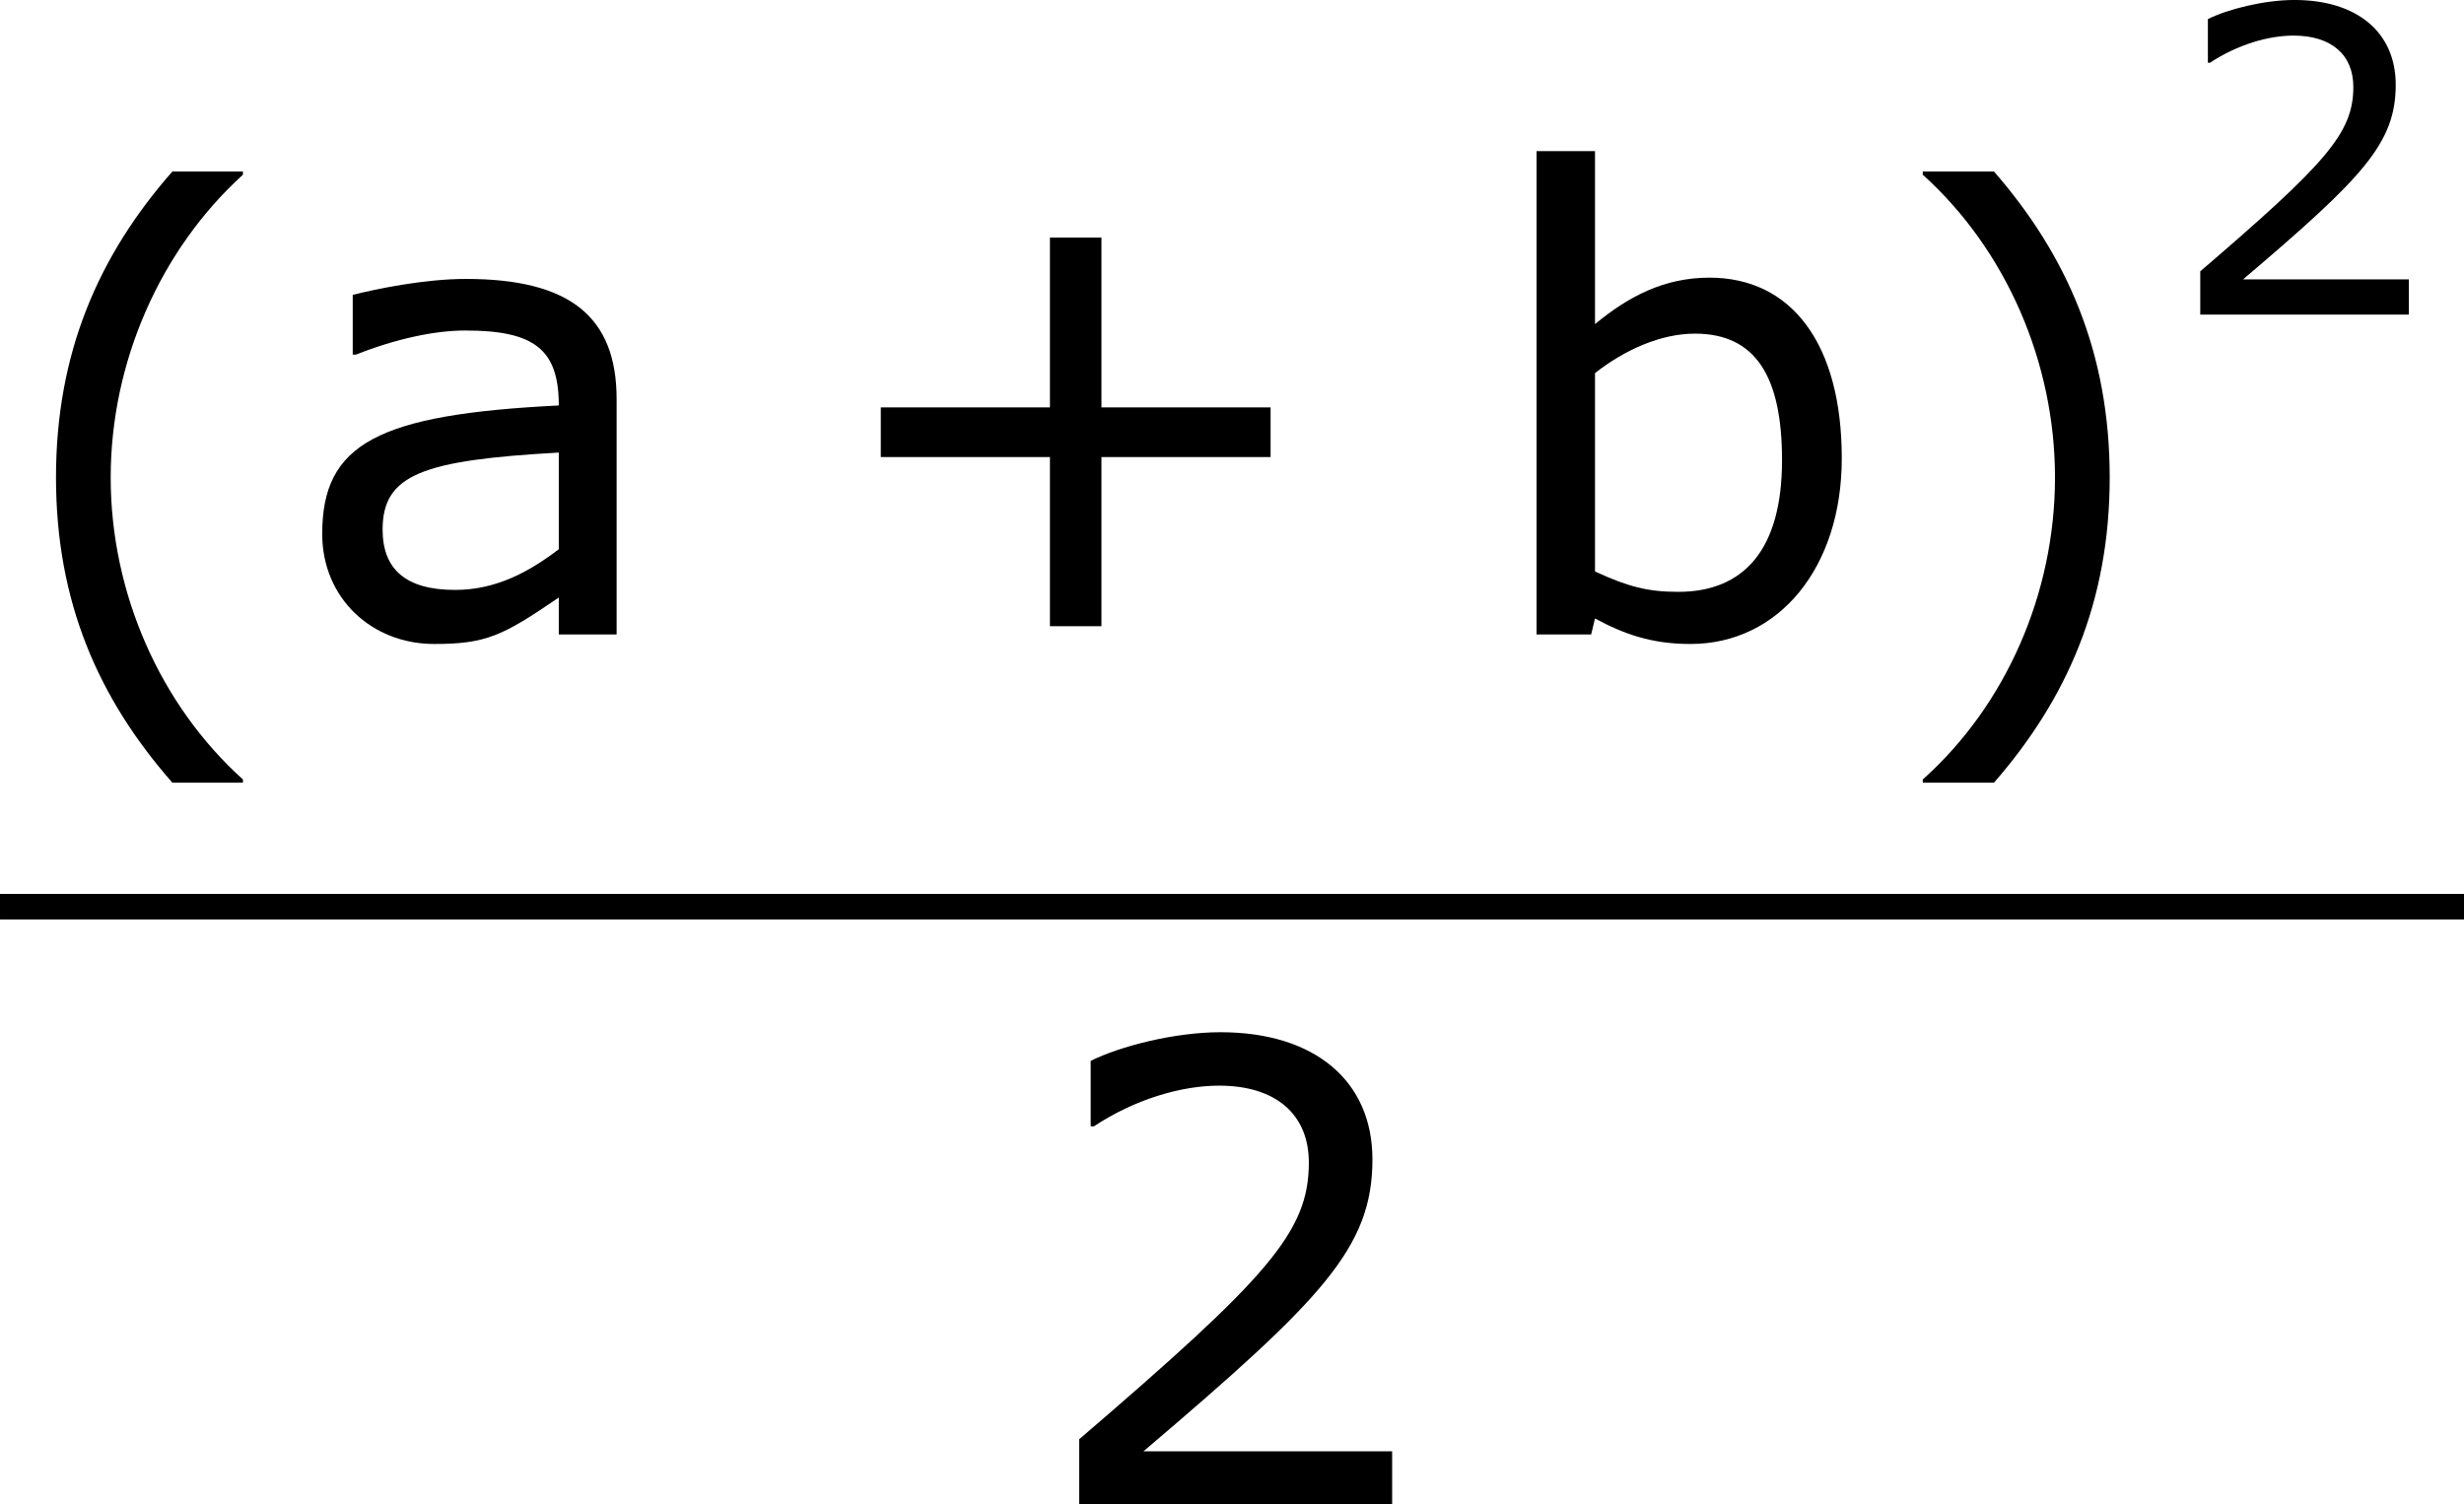 <?xml version='1.0' encoding='UTF-8'?>
<!-- Generated by CodeCogs with dvisvgm 3.2.2 -->
<svg version='1.1' xmlns='http://www.w3.org/2000/svg' xmlns:xlink='http://www.w3.org/1999/xlink' width='52.147pt' height='31.833pt' viewBox='-.244 -.228 52.147 31.833'>
<defs>
<use id='g3-40' xlink:href='#g1-40' transform='scale(1.5)'/>
<use id='g3-41' xlink:href='#g1-41' transform='scale(1.5)'/>
<use id='g3-43' xlink:href='#g1-43' transform='scale(1.5)'/>
<use id='g3-50' xlink:href='#g1-50' transform='scale(1.5)'/>
<use id='g3-97' xlink:href='#g1-97' transform='scale(1.5)'/>
<use id='g3-98' xlink:href='#g1-98' transform='scale(1.5)'/>
<path id='g1-40' d='M3.033 1.596V1.556C2.001 .627 1.382-.77 1.382-2.215C1.382-3.653 2.001-5.058 3.033-5.995V-6.035H2.152C1.231-4.987 .699-3.772 .699-2.215S1.231 .548 2.152 1.596H3.033Z'/>
<path id='g1-41' d='M2.906-2.215C2.906-3.772 2.374-4.987 1.461-6.035H.572V-5.995C1.612-5.058 2.223-3.653 2.223-2.215C2.223-.77 1.612 .627 .572 1.556V1.596H1.461C2.374 .548 2.906-.659 2.906-2.215Z'/>
<path id='g1-43' d='M5.685-2.215V-2.835H3.573V-4.955H2.93V-2.835H.818V-2.215H2.93V-.103H3.573V-2.215H5.685Z'/>
<path id='g1-50' d='M4.534 0V-.659H1.429C3.66-2.557 4.288-3.2 4.288-4.304C4.288-5.28 3.573-5.892 2.39-5.892C1.818-5.892 1.135-5.717 .77-5.534V-4.717H.81C1.326-5.058 1.906-5.225 2.374-5.225C3.081-5.225 3.494-4.867 3.494-4.264C3.494-3.398 2.986-2.835 .627-.81V0H4.534Z'/>
<path id='g1-97' d='M4.081 0V-2.938C4.081-3.97 3.494-4.439 2.199-4.439C1.675-4.439 1.072-4.312 .786-4.24V-3.494H.826C1.326-3.692 1.81-3.795 2.192-3.795C3.057-3.795 3.359-3.557 3.359-2.859C1.096-2.747 .405-2.382 .405-1.255C.405-.453 1.024 .119 1.802 .119C2.454 .119 2.66 .016 3.359-.461V0H4.081ZM3.359-1.064C2.994-.786 2.581-.556 2.064-.556C1.453-.556 1.159-.81 1.159-1.31C1.159-2.001 1.667-2.176 3.359-2.271V-1.064Z'/>
<path id='g1-98' d='M4.526-2.199C4.526-3.629 3.899-4.455 2.874-4.455C2.303-4.455 1.858-4.216 1.445-3.875V-6.035H.715V0H1.397L1.445-.199C1.802-.008 2.144 .119 2.636 .119C3.74 .119 4.526-.834 4.526-2.199ZM3.78-2.176C3.78-1.048 3.295-.532 2.485-.532C2.104-.532 1.858-.596 1.445-.786V-3.263C1.818-3.557 2.271-3.756 2.692-3.756C3.454-3.756 3.78-3.216 3.78-2.176Z'/>
</defs>
<g id='page1' transform='matrix(1.13 0 0 1.13 -65.342 -61.045)'>
<use x='57.609' y='66.085' xlink:href='#g3-40'/>
<use x='63.036' y='65.703' xlink:href='#g3-97'/>
<use x='72.878' y='65.703' xlink:href='#g3-43'/>
<use x='85.314' y='65.703' xlink:href='#g3-98'/>
<use x='92.762' y='66.085' xlink:href='#g3-41'/>
<use x='98.19' y='59.712' xlink:href='#g1-50'/>
<rect x='57.609' y='70.563' height='.478' width='46.148'/>
<use x='76.881' y='81.991' xlink:href='#g3-50'/>
</g>
</svg>
